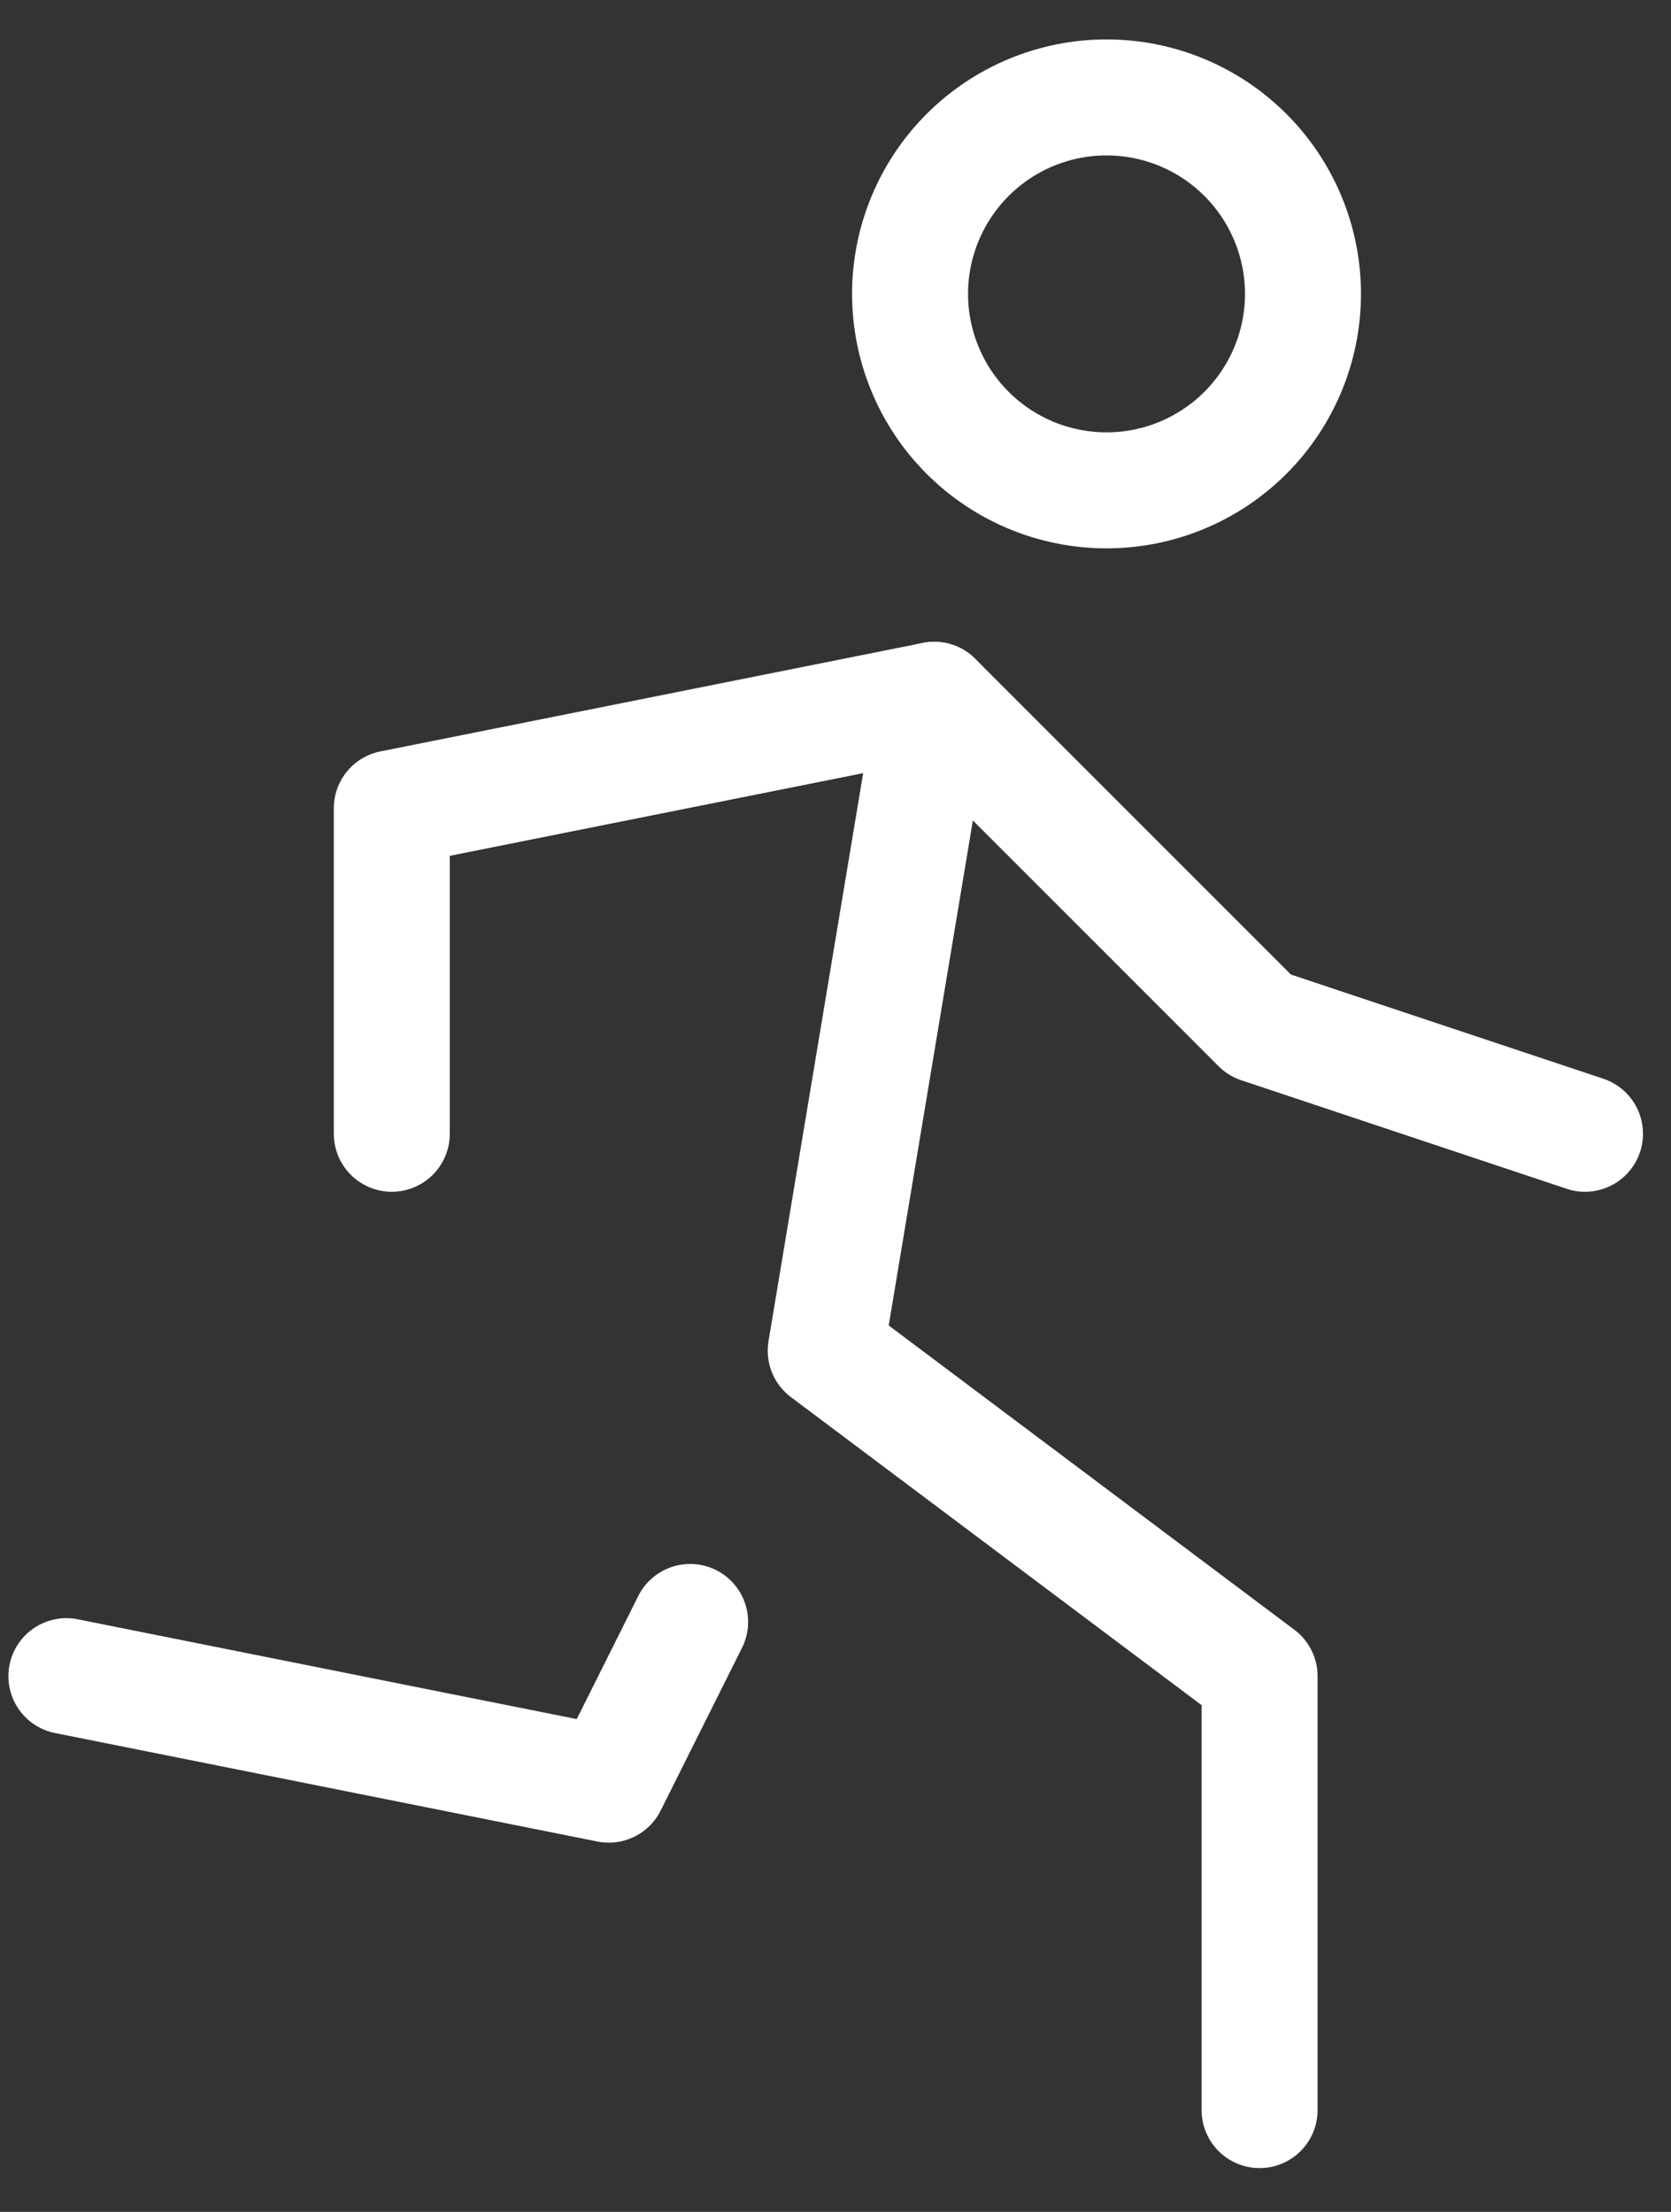 <svg width="34" height="45" viewBox="0 0 34 45" fill="none" xmlns="http://www.w3.org/2000/svg">
<rect x="0" y="0" width="34" height="45" fill="#333333" stroke="none"/>
<path d="M1.351 34.101L12.387 36.308L14.042 32.998M25.629 42.929V34.101L16.801 27.48L19.008 14.237" stroke="white" stroke-width="2.36" stroke-linecap="round" stroke-linejoin="round"/>
<path d="M7.972 23.066V16.444L19.008 14.237L25.629 20.858L32.25 23.066" stroke="white" stroke-width="2.36" stroke-linecap="round" stroke-linejoin="round"/>
<path d="M18.517 5.979C18.517 7.039 18.939 8.056 19.688 8.805C20.438 9.555 21.454 9.976 22.515 9.976C23.575 9.976 24.591 9.555 25.341 8.805C26.09 8.056 26.512 7.039 26.512 5.979C26.512 4.919 26.09 3.902 25.341 3.153C24.591 2.403 23.575 1.982 22.515 1.982C21.454 1.982 20.438 2.403 19.688 3.153C18.939 3.902 18.517 4.919 18.517 5.979Z" stroke="white" stroke-width="2.36" stroke-linecap="round" stroke-linejoin="round"/>
</svg>
